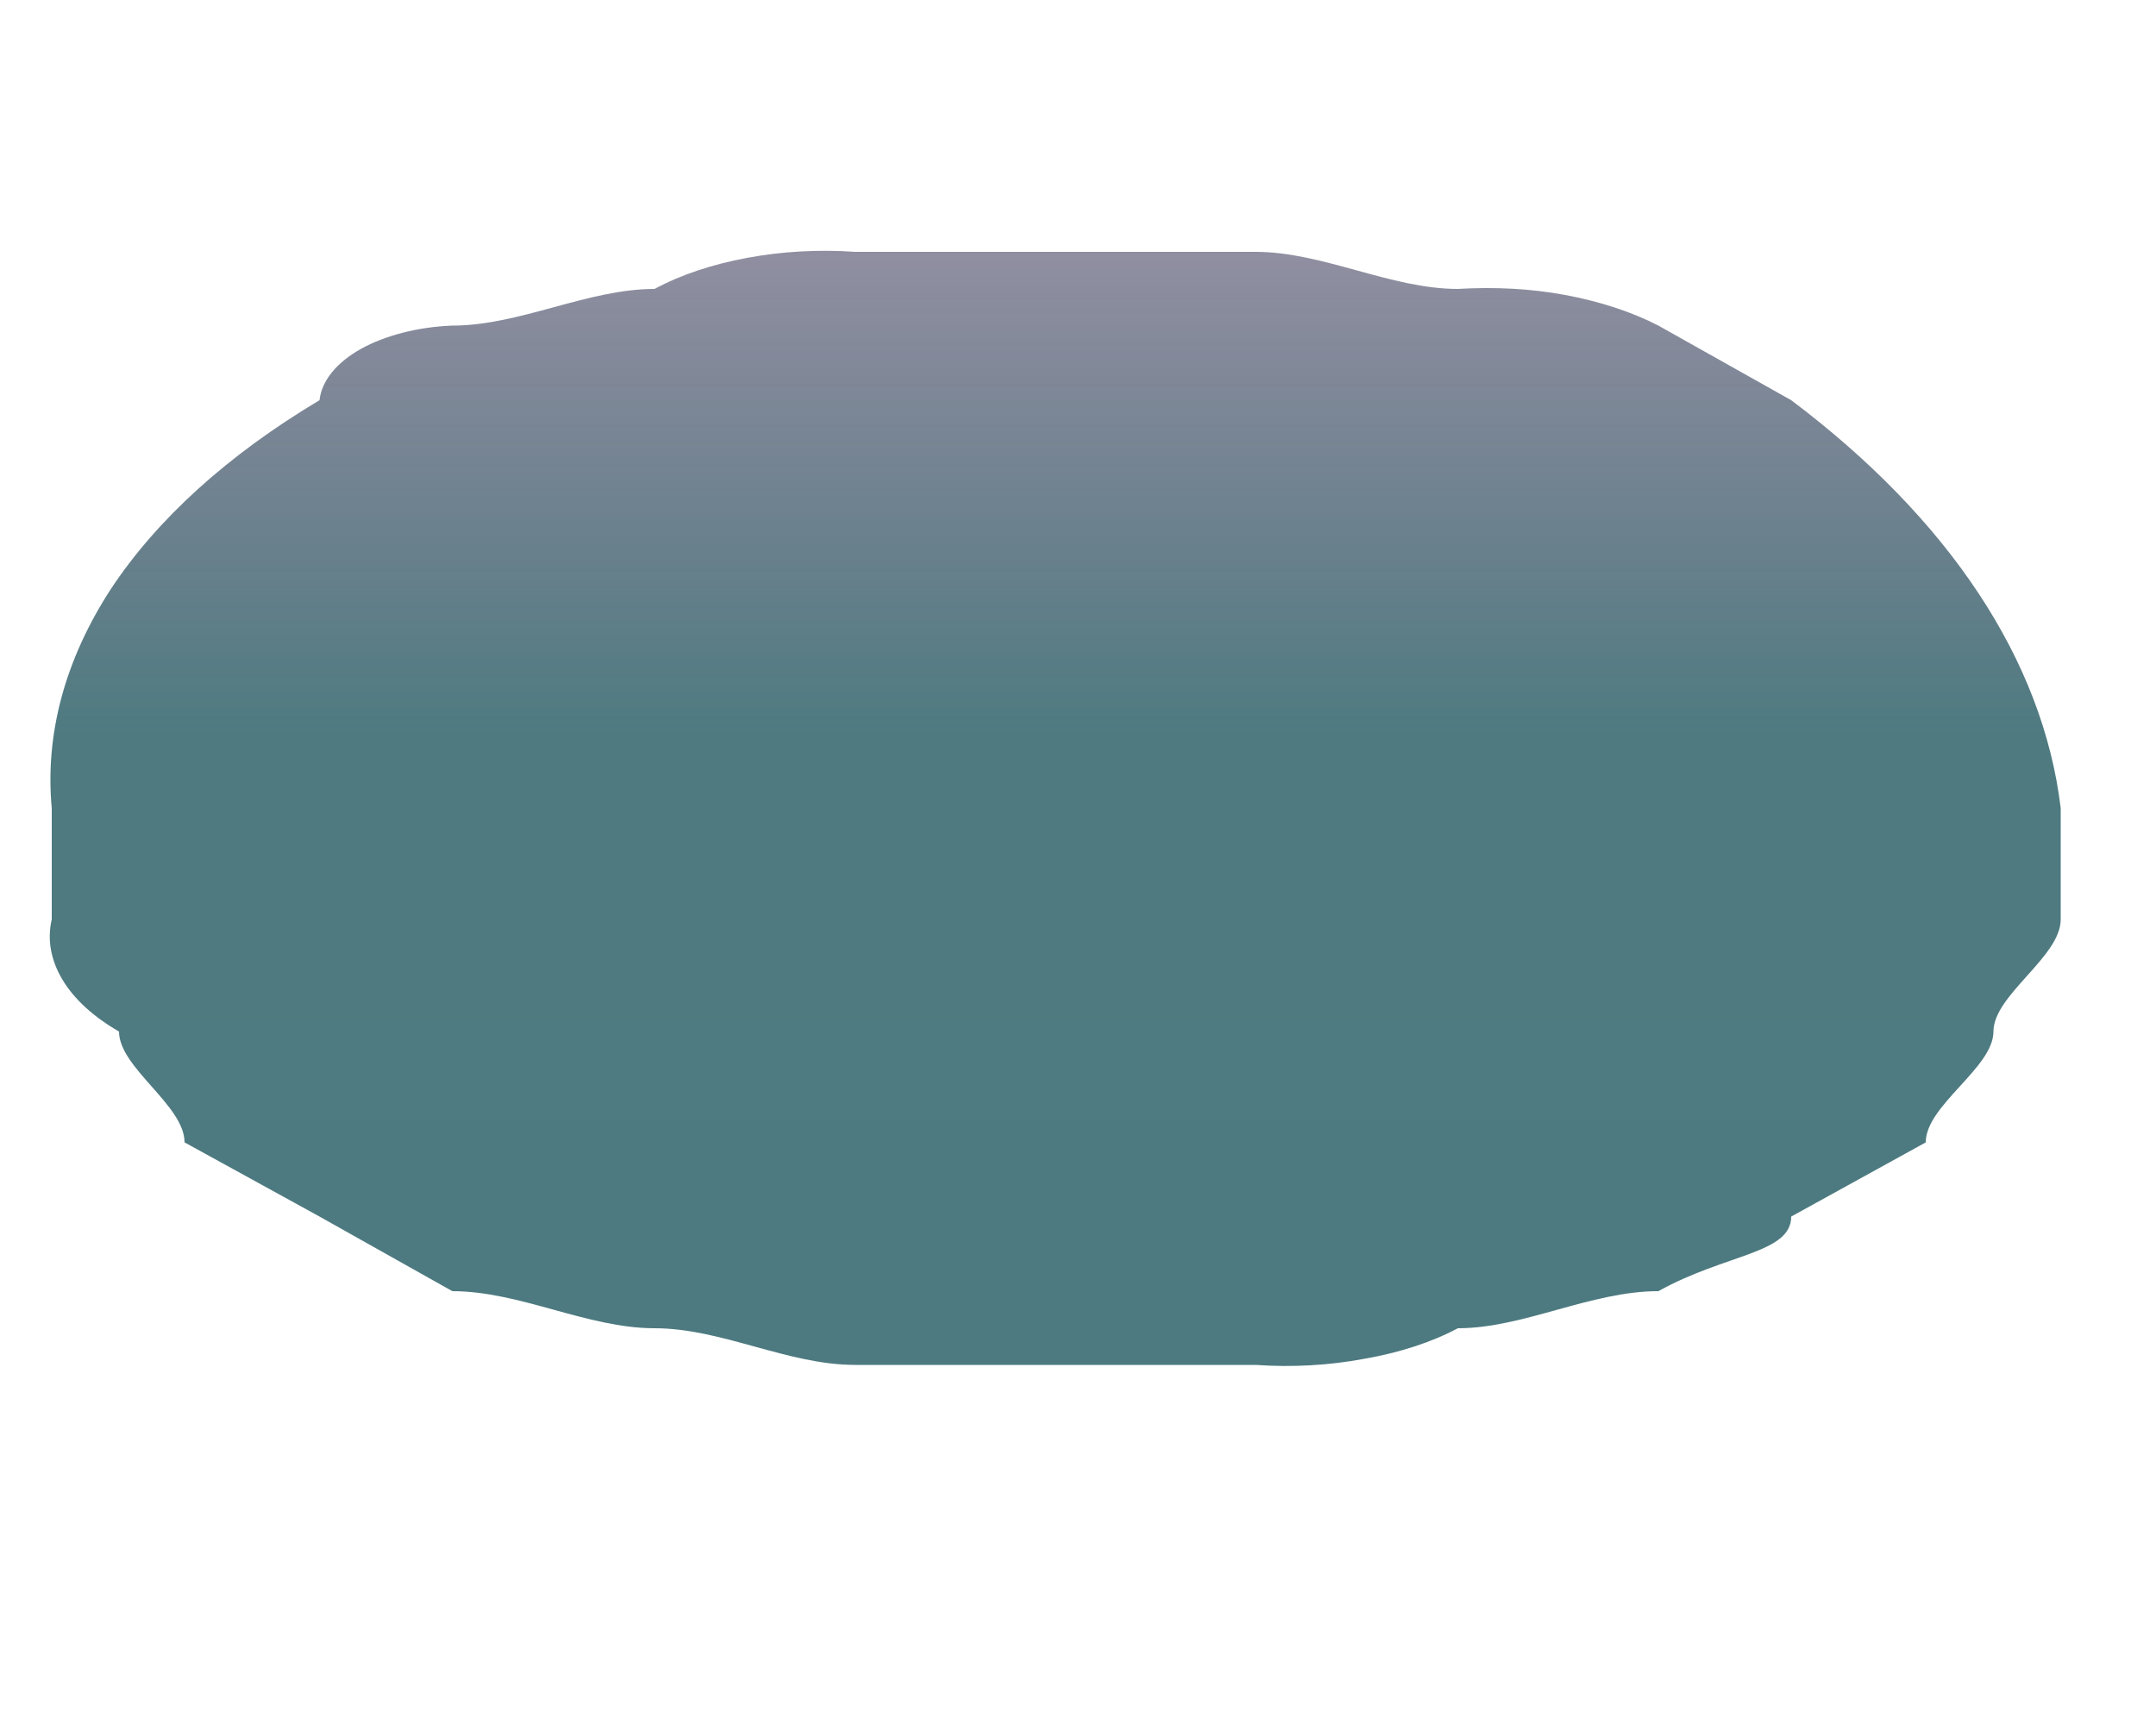 <?xml version="1.0" encoding="UTF-8" standalone="no"?><svg width='5' height='4' viewBox='0 0 5 4' fill='none' xmlns='http://www.w3.org/2000/svg'>
<path d='M2.447 3.165H2.912C2.997 3.171 3.083 3.166 3.163 3.151C3.244 3.137 3.319 3.113 3.381 3.08C3.533 3.08 3.689 2.994 3.846 2.994C4.002 2.907 4.154 2.907 4.154 2.821L4.466 2.649C4.466 2.563 4.623 2.476 4.623 2.392C4.623 2.307 4.779 2.219 4.779 2.132V1.874C4.738 1.532 4.521 1.204 4.154 0.928L3.846 0.755C3.784 0.723 3.71 0.699 3.63 0.684C3.55 0.669 3.465 0.665 3.381 0.67C3.225 0.67 3.068 0.584 2.912 0.584H1.983C1.898 0.578 1.813 0.583 1.732 0.598C1.652 0.613 1.579 0.637 1.518 0.67C1.362 0.67 1.206 0.755 1.049 0.755C0.969 0.758 0.893 0.778 0.837 0.809C0.78 0.841 0.746 0.883 0.741 0.928C0.528 1.055 0.364 1.204 0.257 1.366C0.151 1.529 0.104 1.702 0.12 1.874V2.132C0.109 2.179 0.118 2.227 0.145 2.272C0.172 2.317 0.217 2.358 0.276 2.392C0.276 2.476 0.428 2.563 0.428 2.649L0.741 2.821L1.049 2.994C1.206 2.994 1.362 3.08 1.518 3.08C1.674 3.08 1.826 3.165 1.983 3.165H2.447Z' fill='url(#paint0_linear_165_583)'/>
<defs>
<linearGradient id='paint0_linear_165_583' x1='2.447' y1='0.581' x2='2.447' y2='3.167' gradientUnits='userSpaceOnUse'>
<stop stop-color='#2E2C4E' stop-opacity='0.53'/>
<stop offset='0.432' stop-color='#175159' stop-opacity='0.763'/>
<stop offset='1' stop-color='#17525A' stop-opacity='0.769'/>
<stop offset='1' stop-color='#007665'/>
</linearGradient>
</defs>
</svg>
